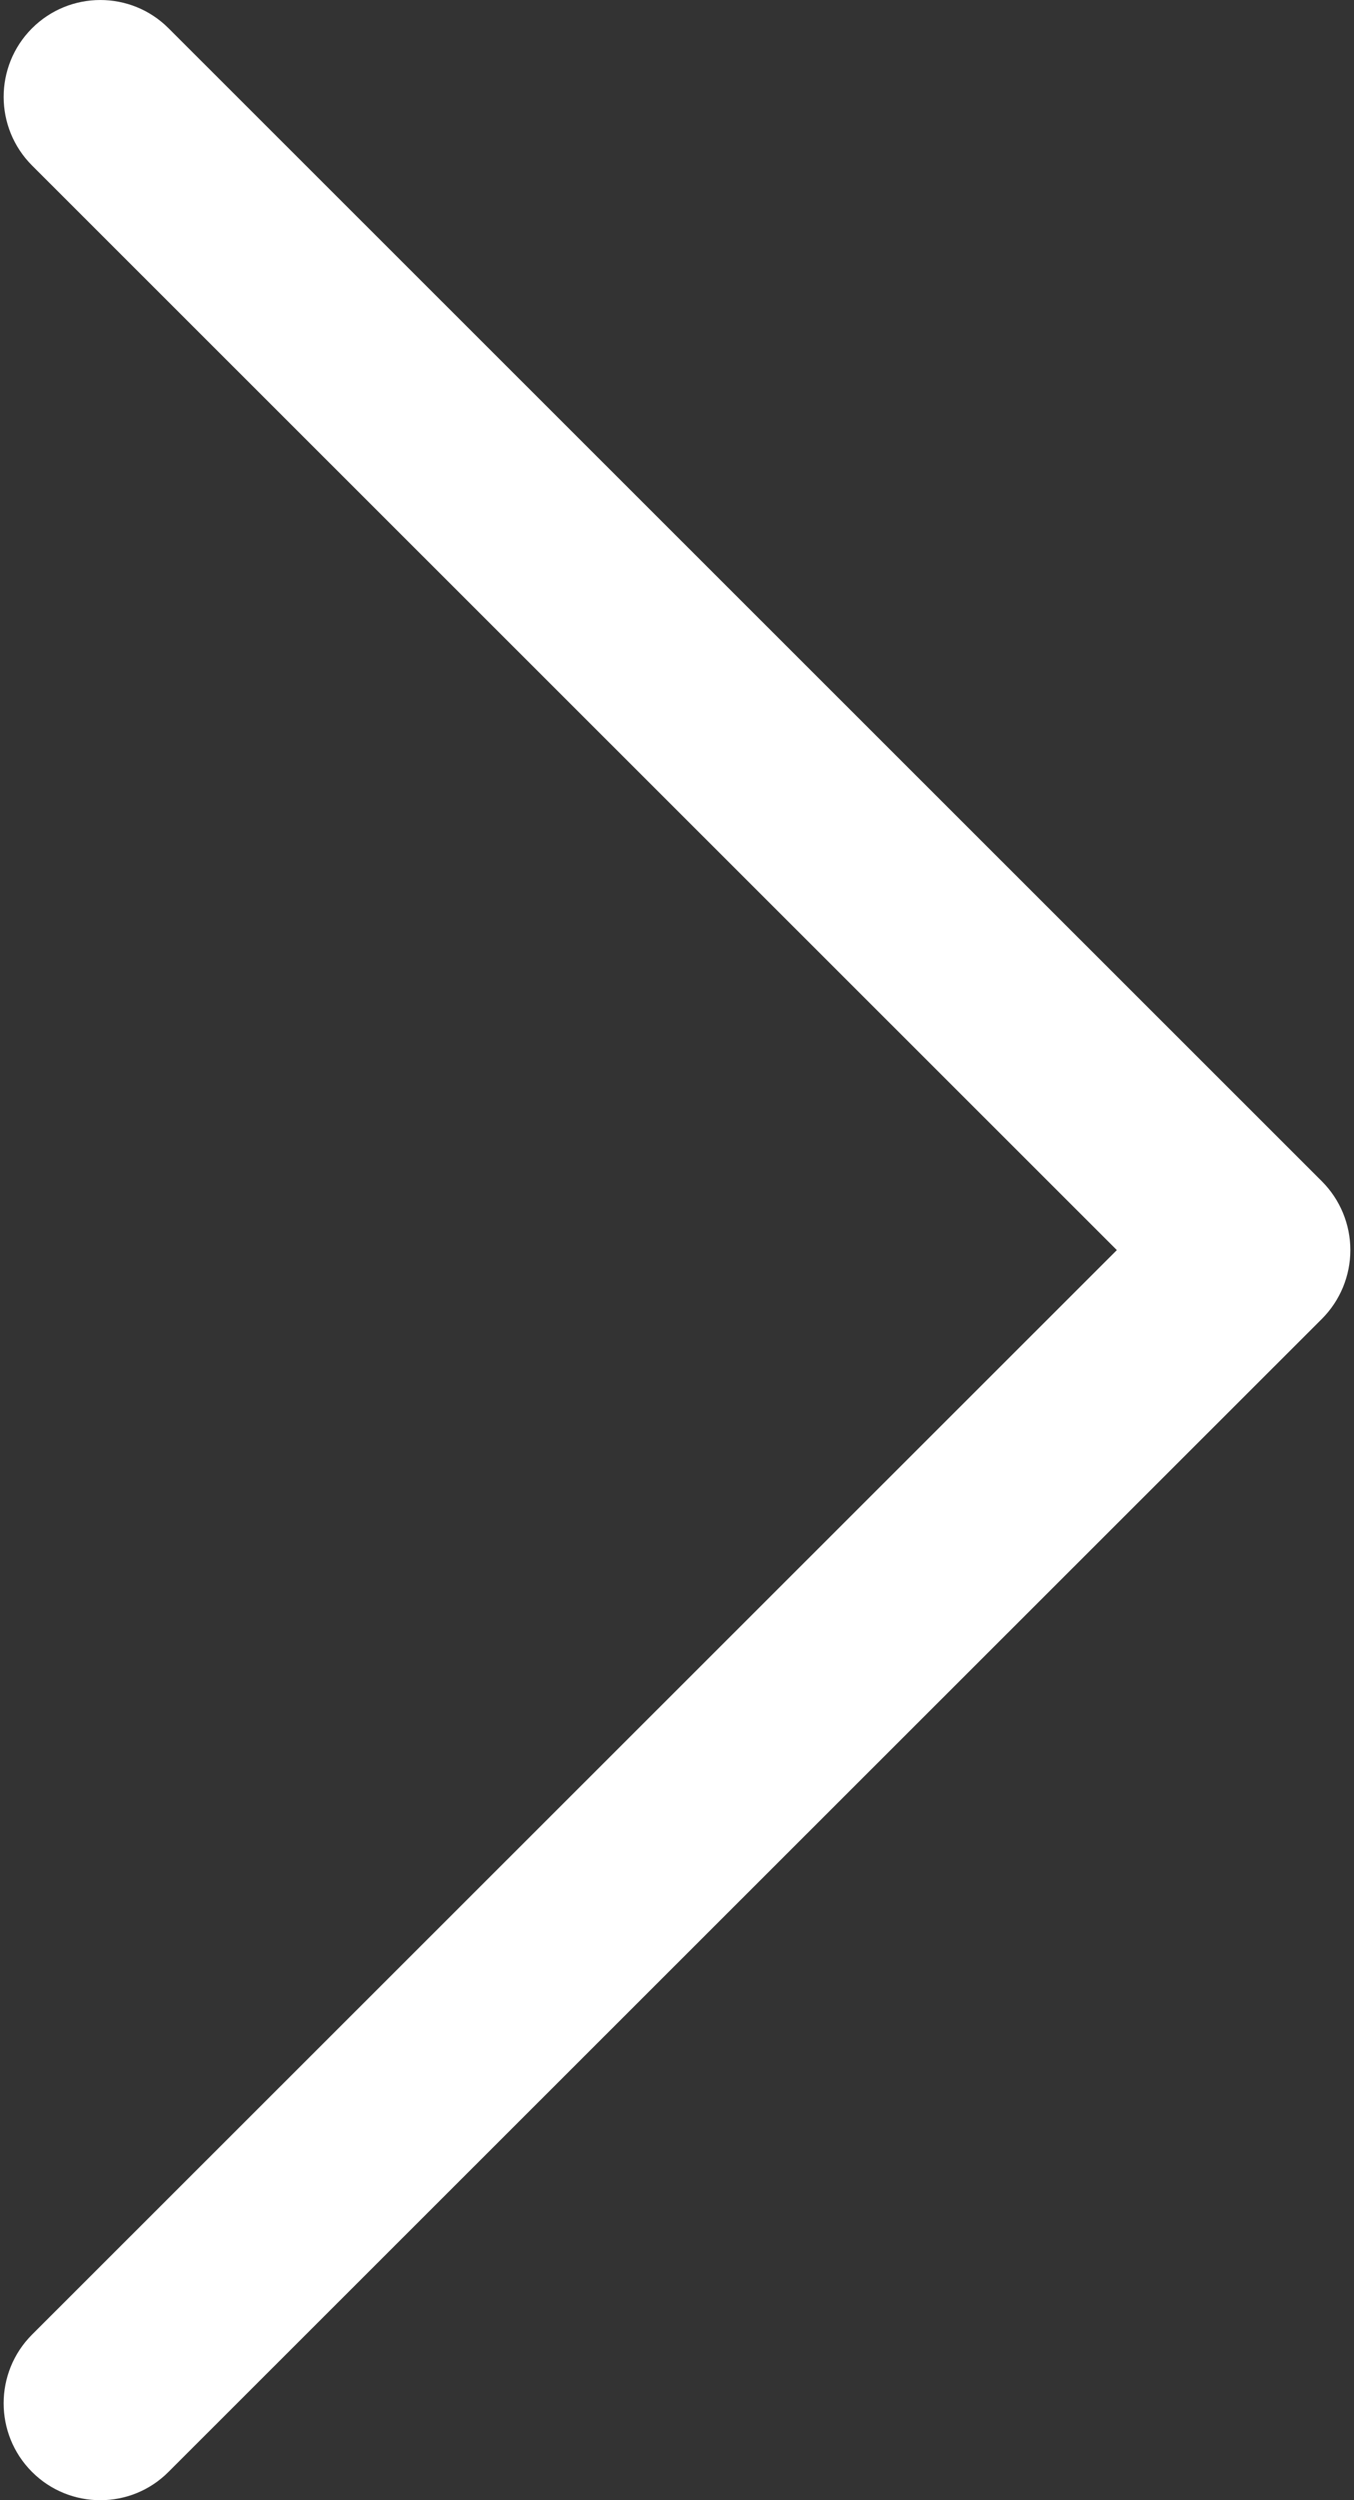 <?xml version="1.0" encoding="UTF-8"?>
<svg width="13px" height="24px" viewBox="0 0 13 24" version="1.1" xmlns="http://www.w3.org/2000/svg" xmlns:xlink="http://www.w3.org/1999/xlink">
    <rect x="0" y="0" width="13" height="24" fill="#333333" stroke="none"/>
    <title>arrow-white</title>
    <g id="arrow-white" stroke="none" stroke-width="1" fill="none" fill-rule="evenodd">
        <g id="next" fill="#FFFFFF" fill-rule="nonzero">
            <path d="M12.693,11.341 L1.618,0.271 C1.256,-0.091 0.668,-0.09 0.306,0.273 C-0.056,0.637 -0.055,1.226 0.308,1.589 L10.723,12 L0.307,22.411 C-0.055,22.774 -0.056,23.363 0.306,23.727 C0.487,23.909 0.725,24 0.963,24 C1.2,24 1.437,23.91 1.618,23.728 L12.693,12.659 C12.867,12.484 12.965,12.247 12.965,12 C12.965,11.753 12.867,11.516 12.693,11.341 Z" id="Path"></path>
        </g>
    </g>
</svg>